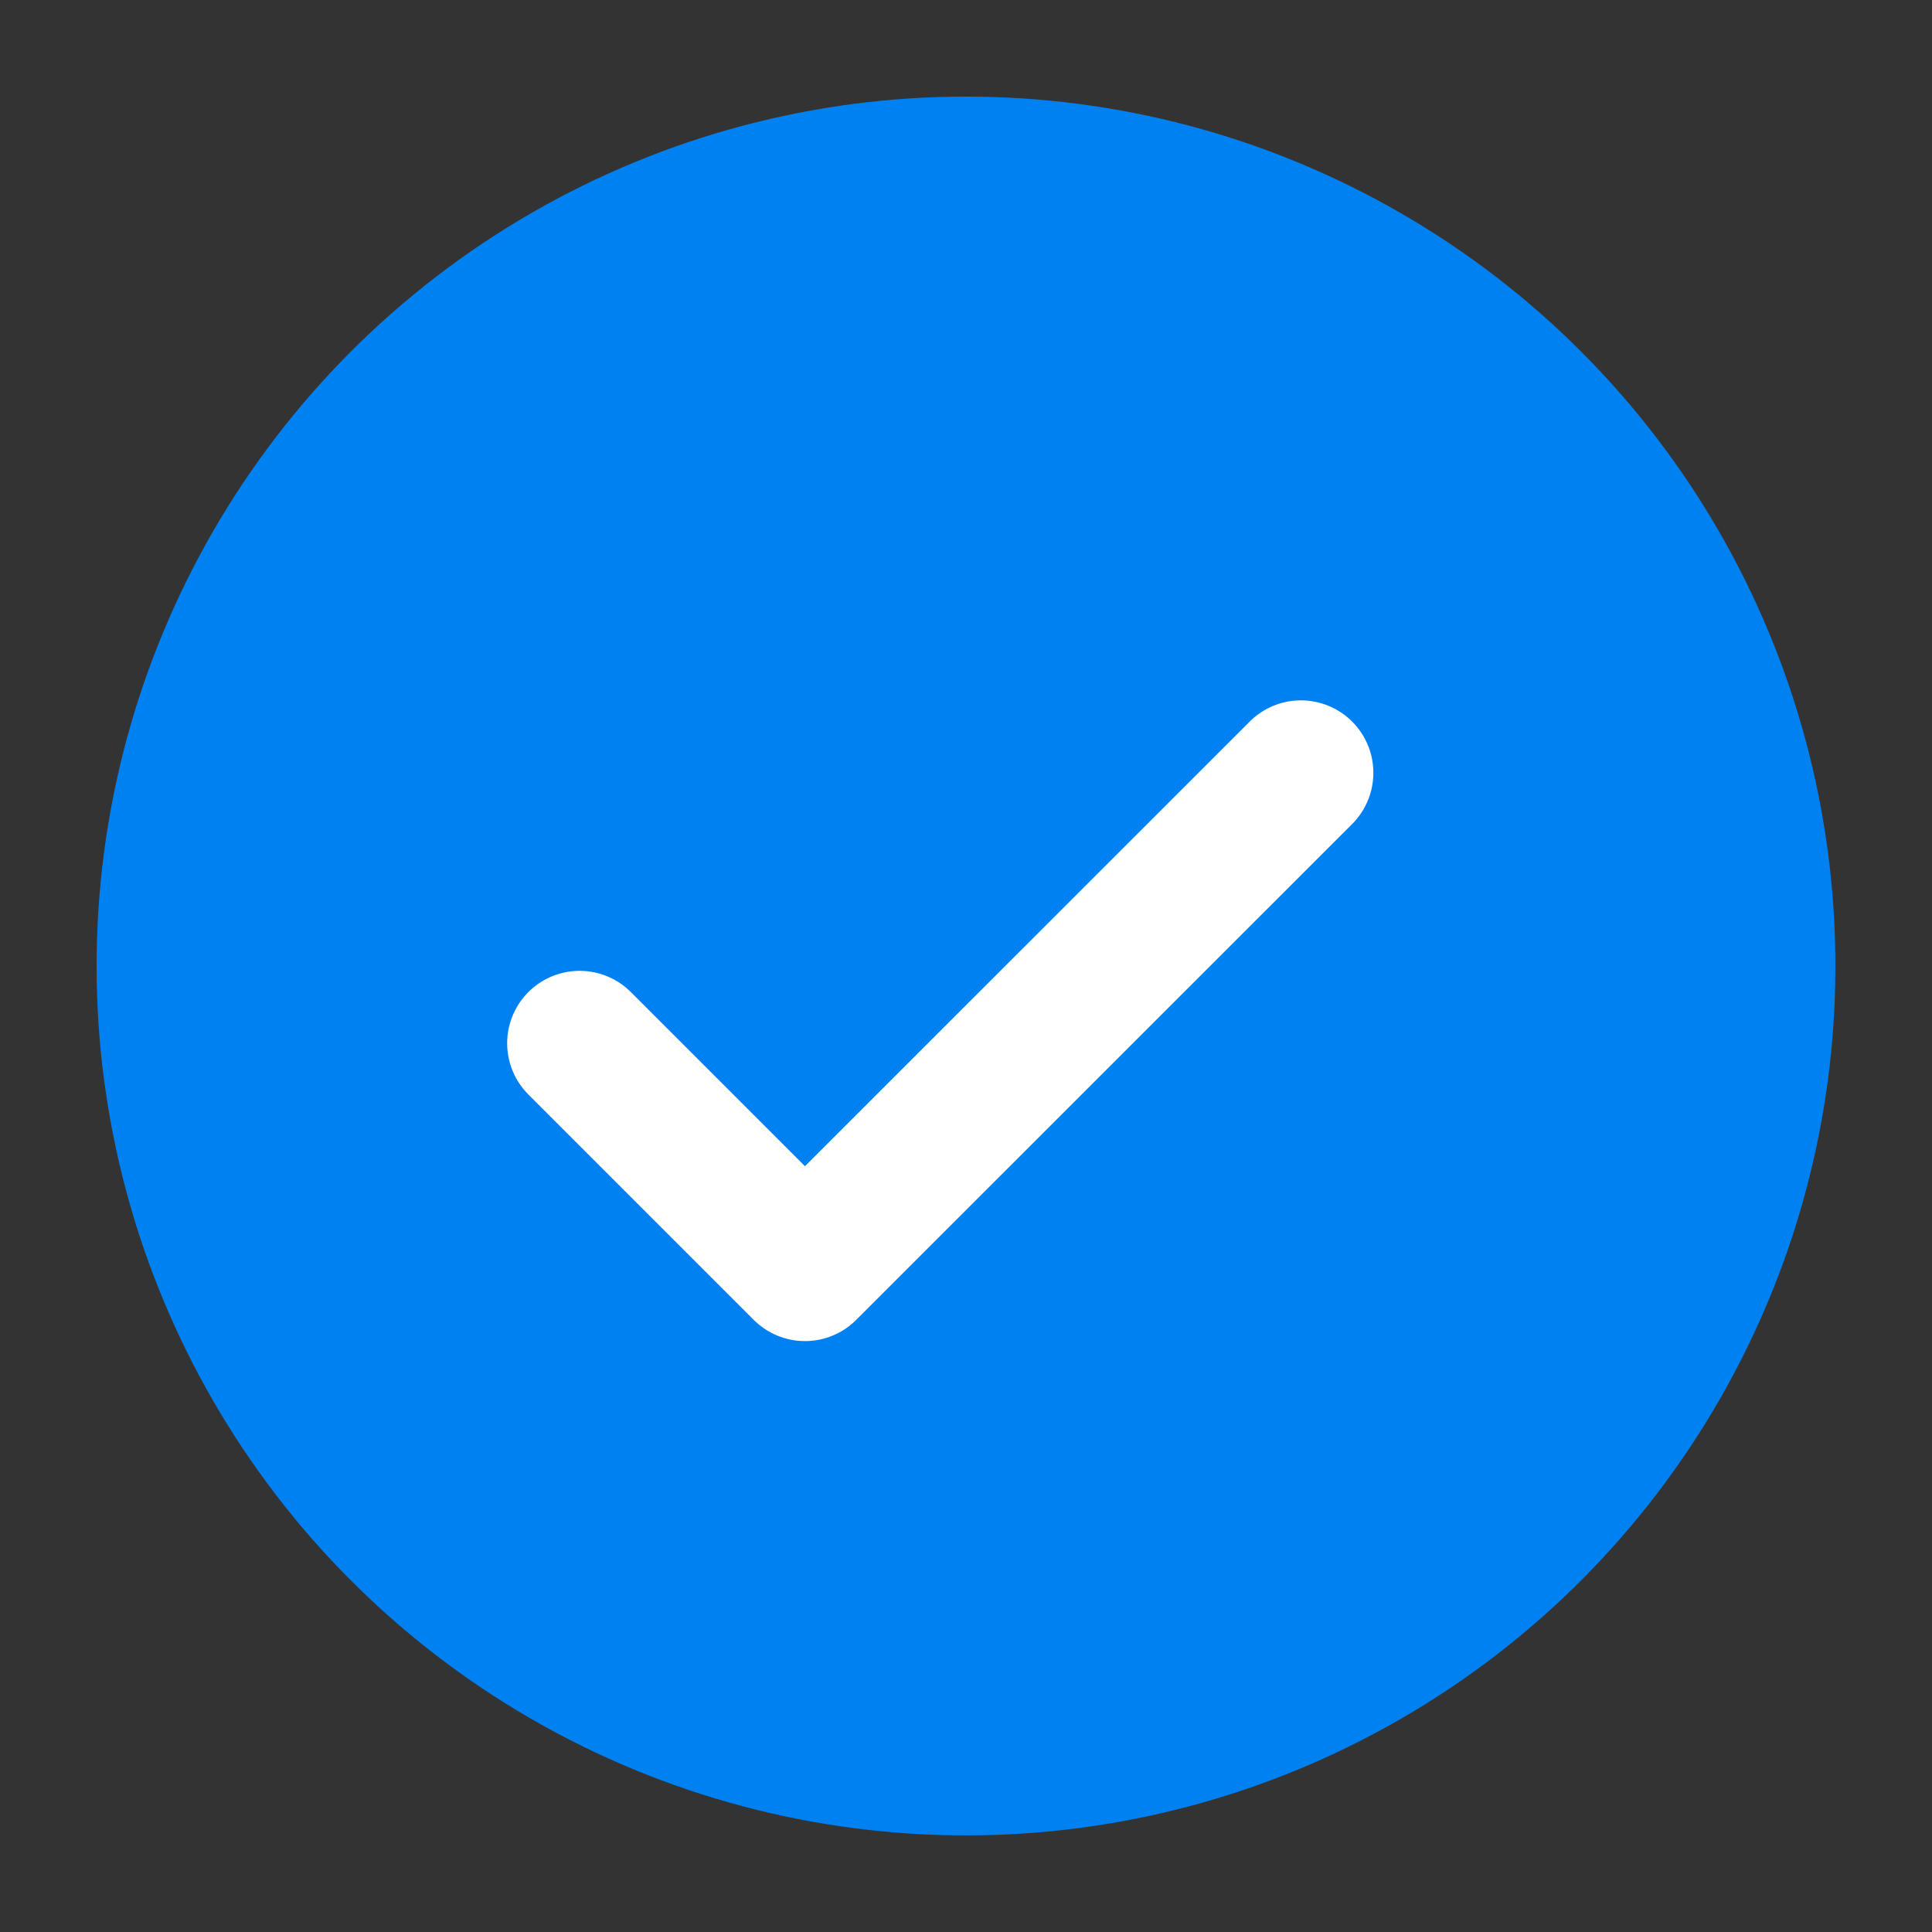 <svg height="20" width="20" fill="none" viewBox="0 0 20 20" xmlns="http://www.w3.org/2000/svg"><rect x="0" y="0" width="20" height="20" fill="#333333" stroke="none"/><circle cx="10" cy="10" fill="#0081F2" r="9"></circle><path d="M13.467 8L8.333 13.133L6 10.8" stroke="white" stroke-linecap="round" stroke-linejoin="round" stroke-width="1.5"></path></svg>